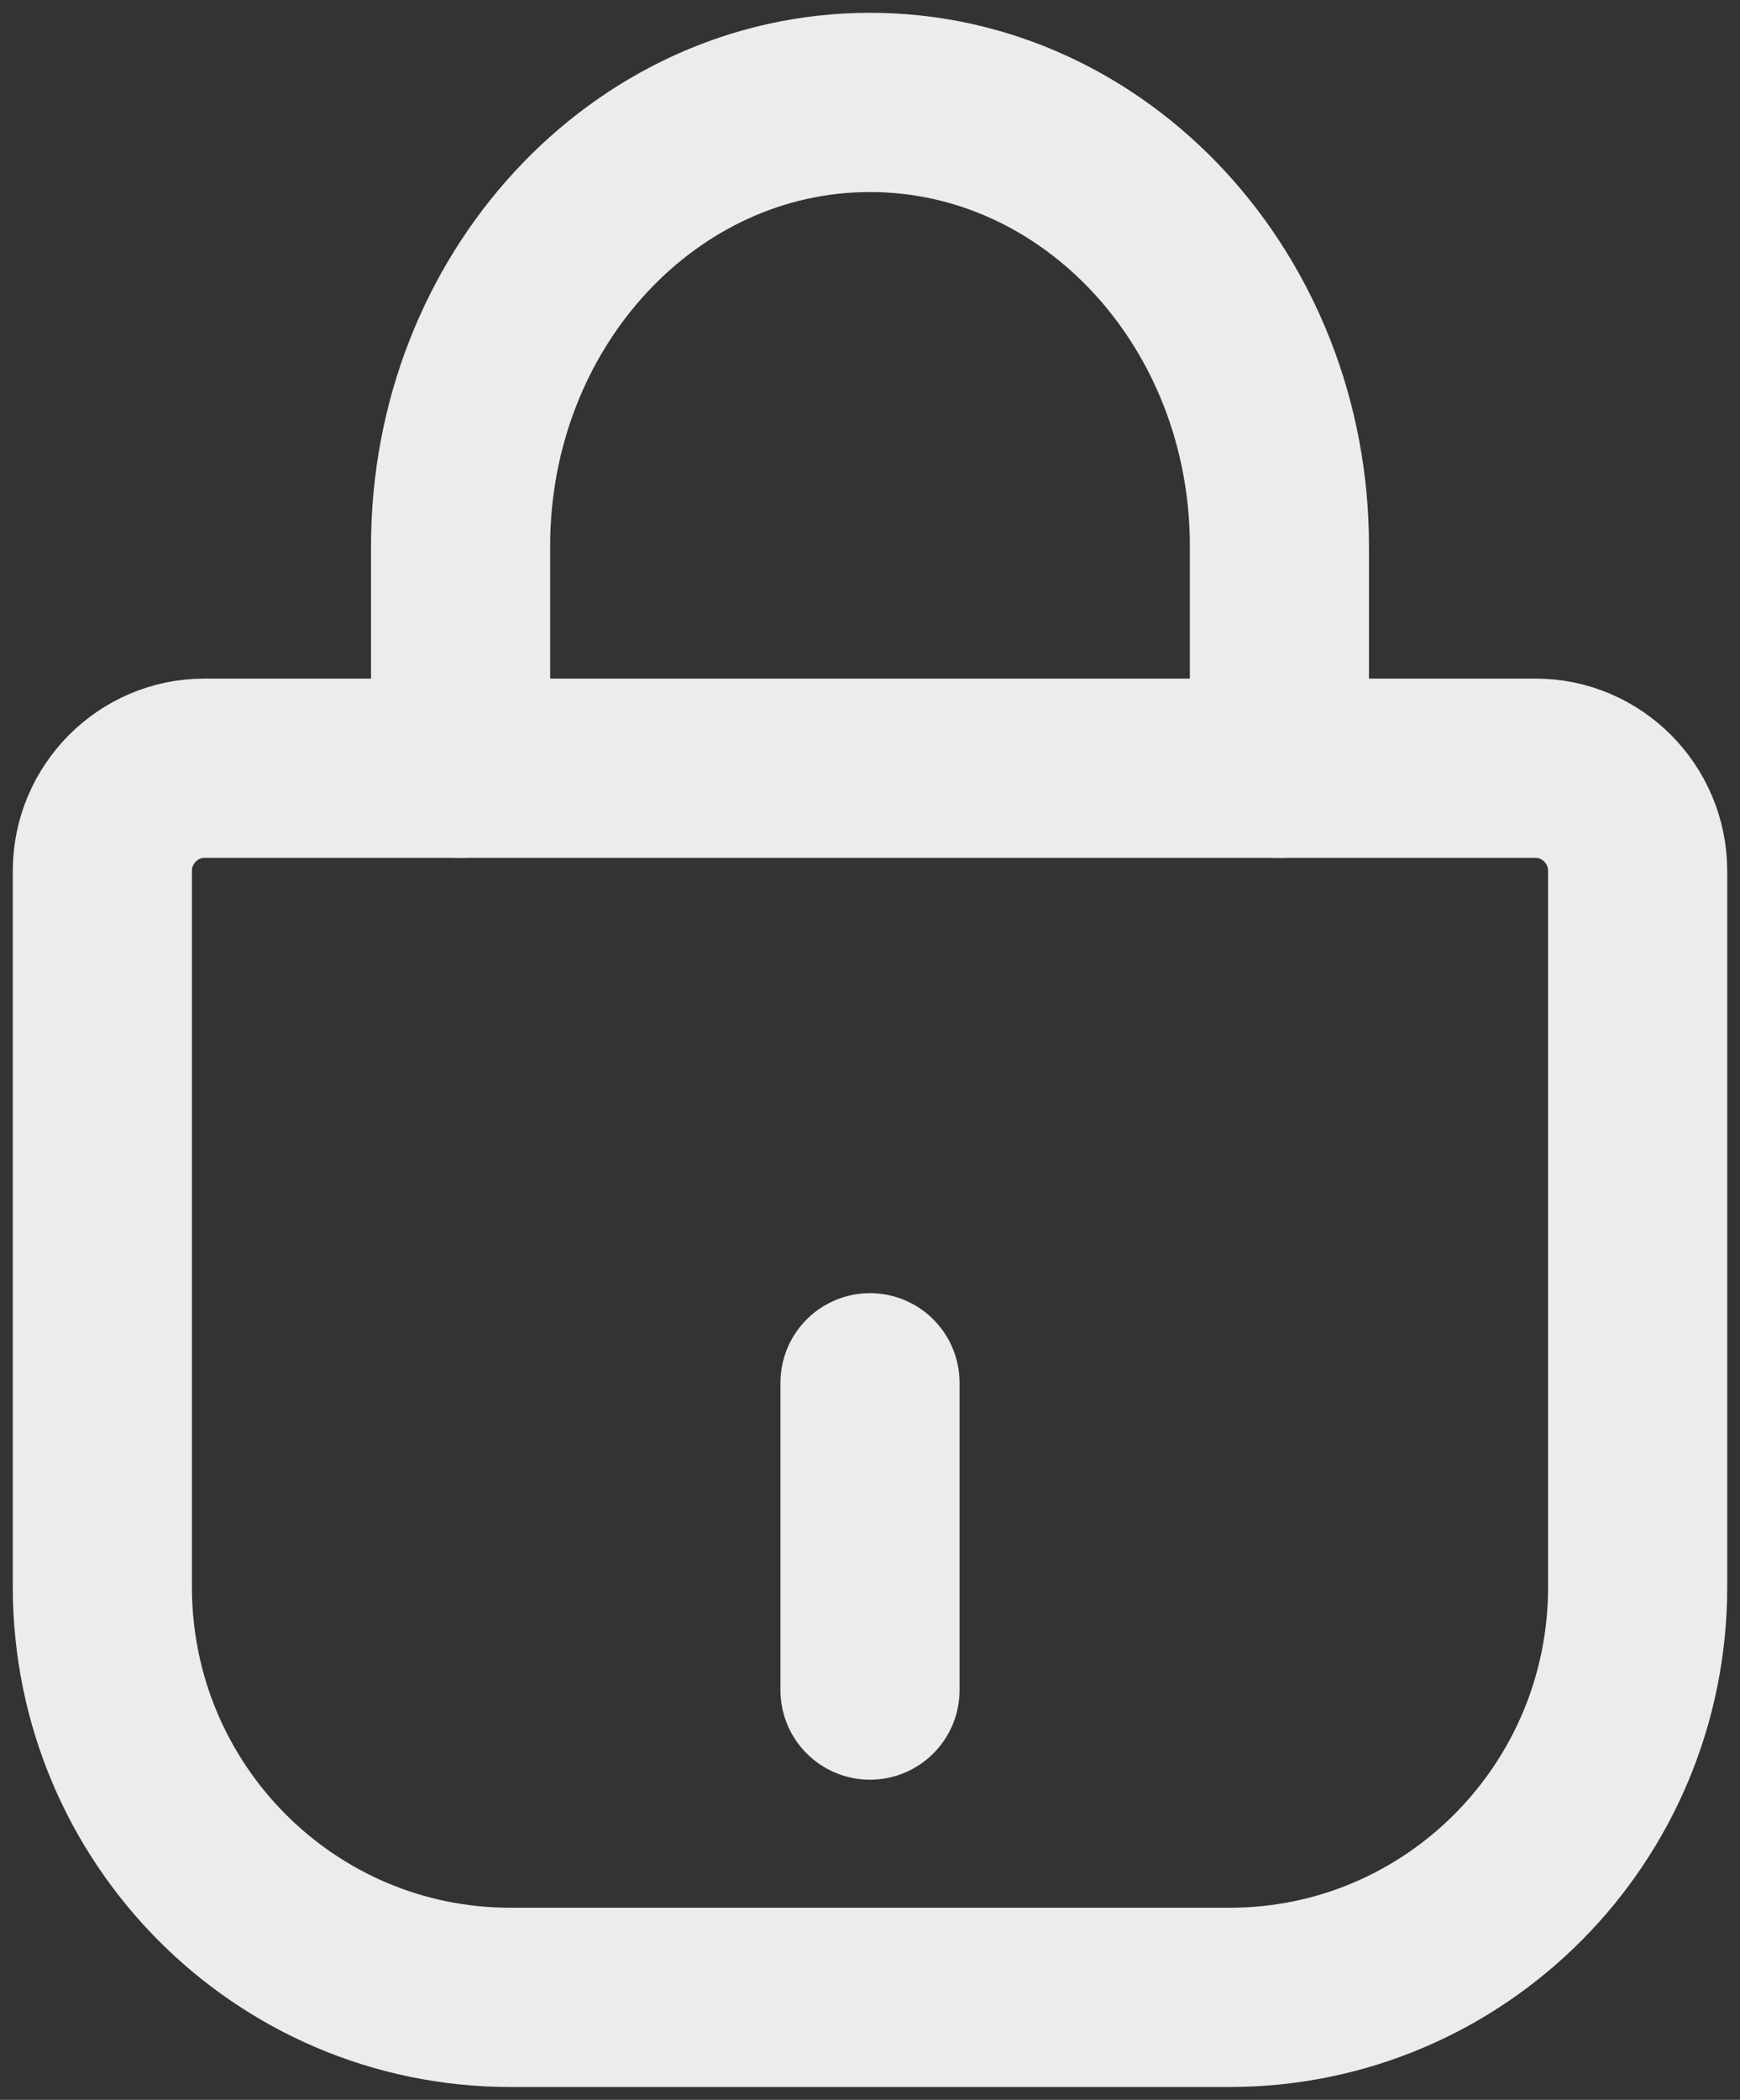 <svg width="34" height="41" viewBox="0 0 34 41" fill="none" xmlns="http://www.w3.org/2000/svg">
<rect x="0" y="0" width="34" height="41" fill="#333333" stroke="none"/>
<path d="M3.993 15H30.007C31.103 15 32 15.902 32 17.003V30.987C32 35.414 28.432 39 24.027 39H9.973C5.568 39 2 35.414 2 30.987V17.003C2 15.902 2.897 15 3.993 15Z" stroke="#ECEDEB" stroke-width="3.5" stroke-linecap="round" stroke-linejoin="round"/>
<path d="M9 15V10.663C9 5.878 12.581 2 17 2C21.419 2 25 5.878 25 10.663V15" stroke="#ECEDEB" stroke-width="3.5" stroke-linecap="round" stroke-linejoin="round"/>
<path d="M17 27V33" stroke="#ECEDEB" stroke-width="3.5" stroke-linecap="round" stroke-linejoin="round"/>
</svg>
